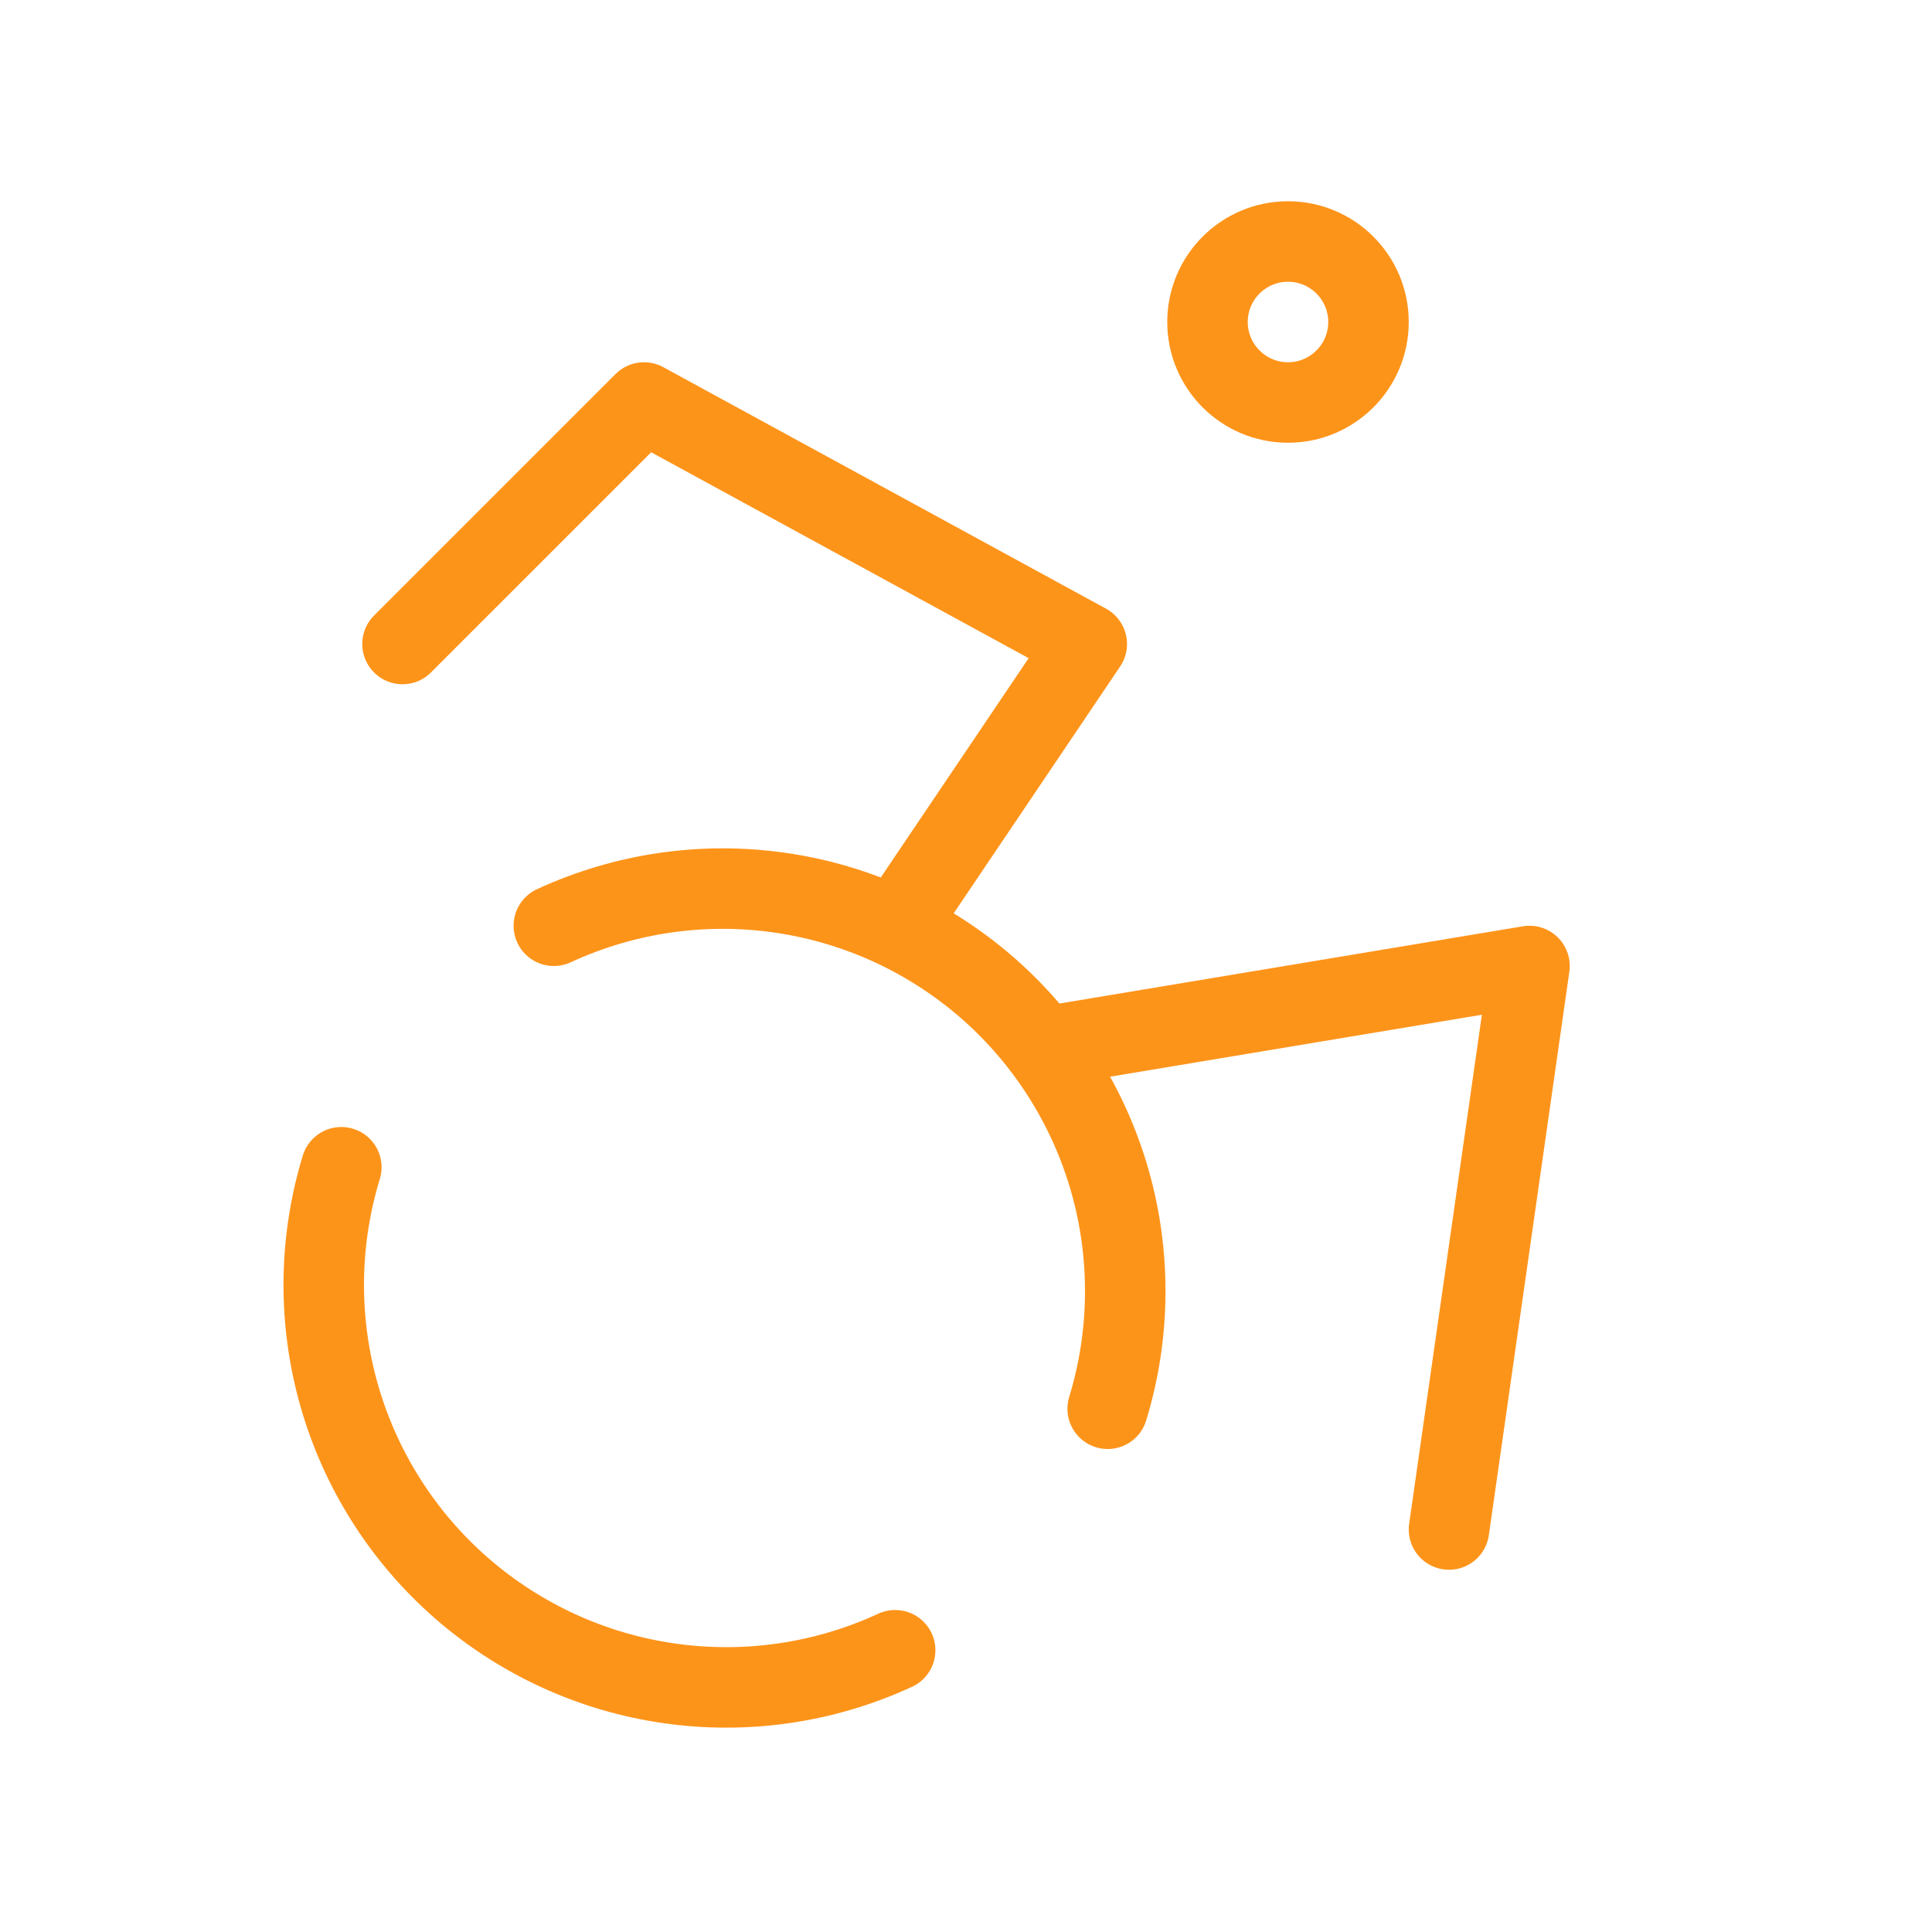 <svg width="24" height="24" viewBox="0 0 24 24" fill="none" xmlns="http://www.w3.org/2000/svg">
<path d="M16 5C16.552 5 17 4.552 17 4C17 3.448 16.552 3 16 3C15.448 3 15 3.448 15 4C15 4.552 15.448 5 16 5Z" stroke="#FD941A" stroke-linecap="round" stroke-linejoin="round"/>
<path d="M18 19L19 12L13 13" stroke="#FD941A" stroke-linecap="round" stroke-linejoin="round"/>
<path d="M5 8L8 5L13.5 8L11.14 11.5" stroke="#FD941A" stroke-linecap="round" stroke-linejoin="round"/>
<path d="M4.24 14.5C3.958 15.423 3.949 16.408 4.214 17.336C4.479 18.264 5.008 19.096 5.735 19.73C6.463 20.364 7.358 20.775 8.314 20.911C9.269 21.048 10.244 20.905 11.12 20.5" stroke="#FD941A" stroke-linecap="round" stroke-linejoin="round"/>
<path d="M13.76 17.5C14.042 16.577 14.051 15.592 13.786 14.664C13.52 13.736 12.992 12.905 12.265 12.27C11.537 11.636 10.642 11.225 9.686 11.089C8.731 10.952 7.756 11.095 6.88 11.5" stroke="#FD941A" stroke-linecap="round" stroke-linejoin="round"/>
</svg>
